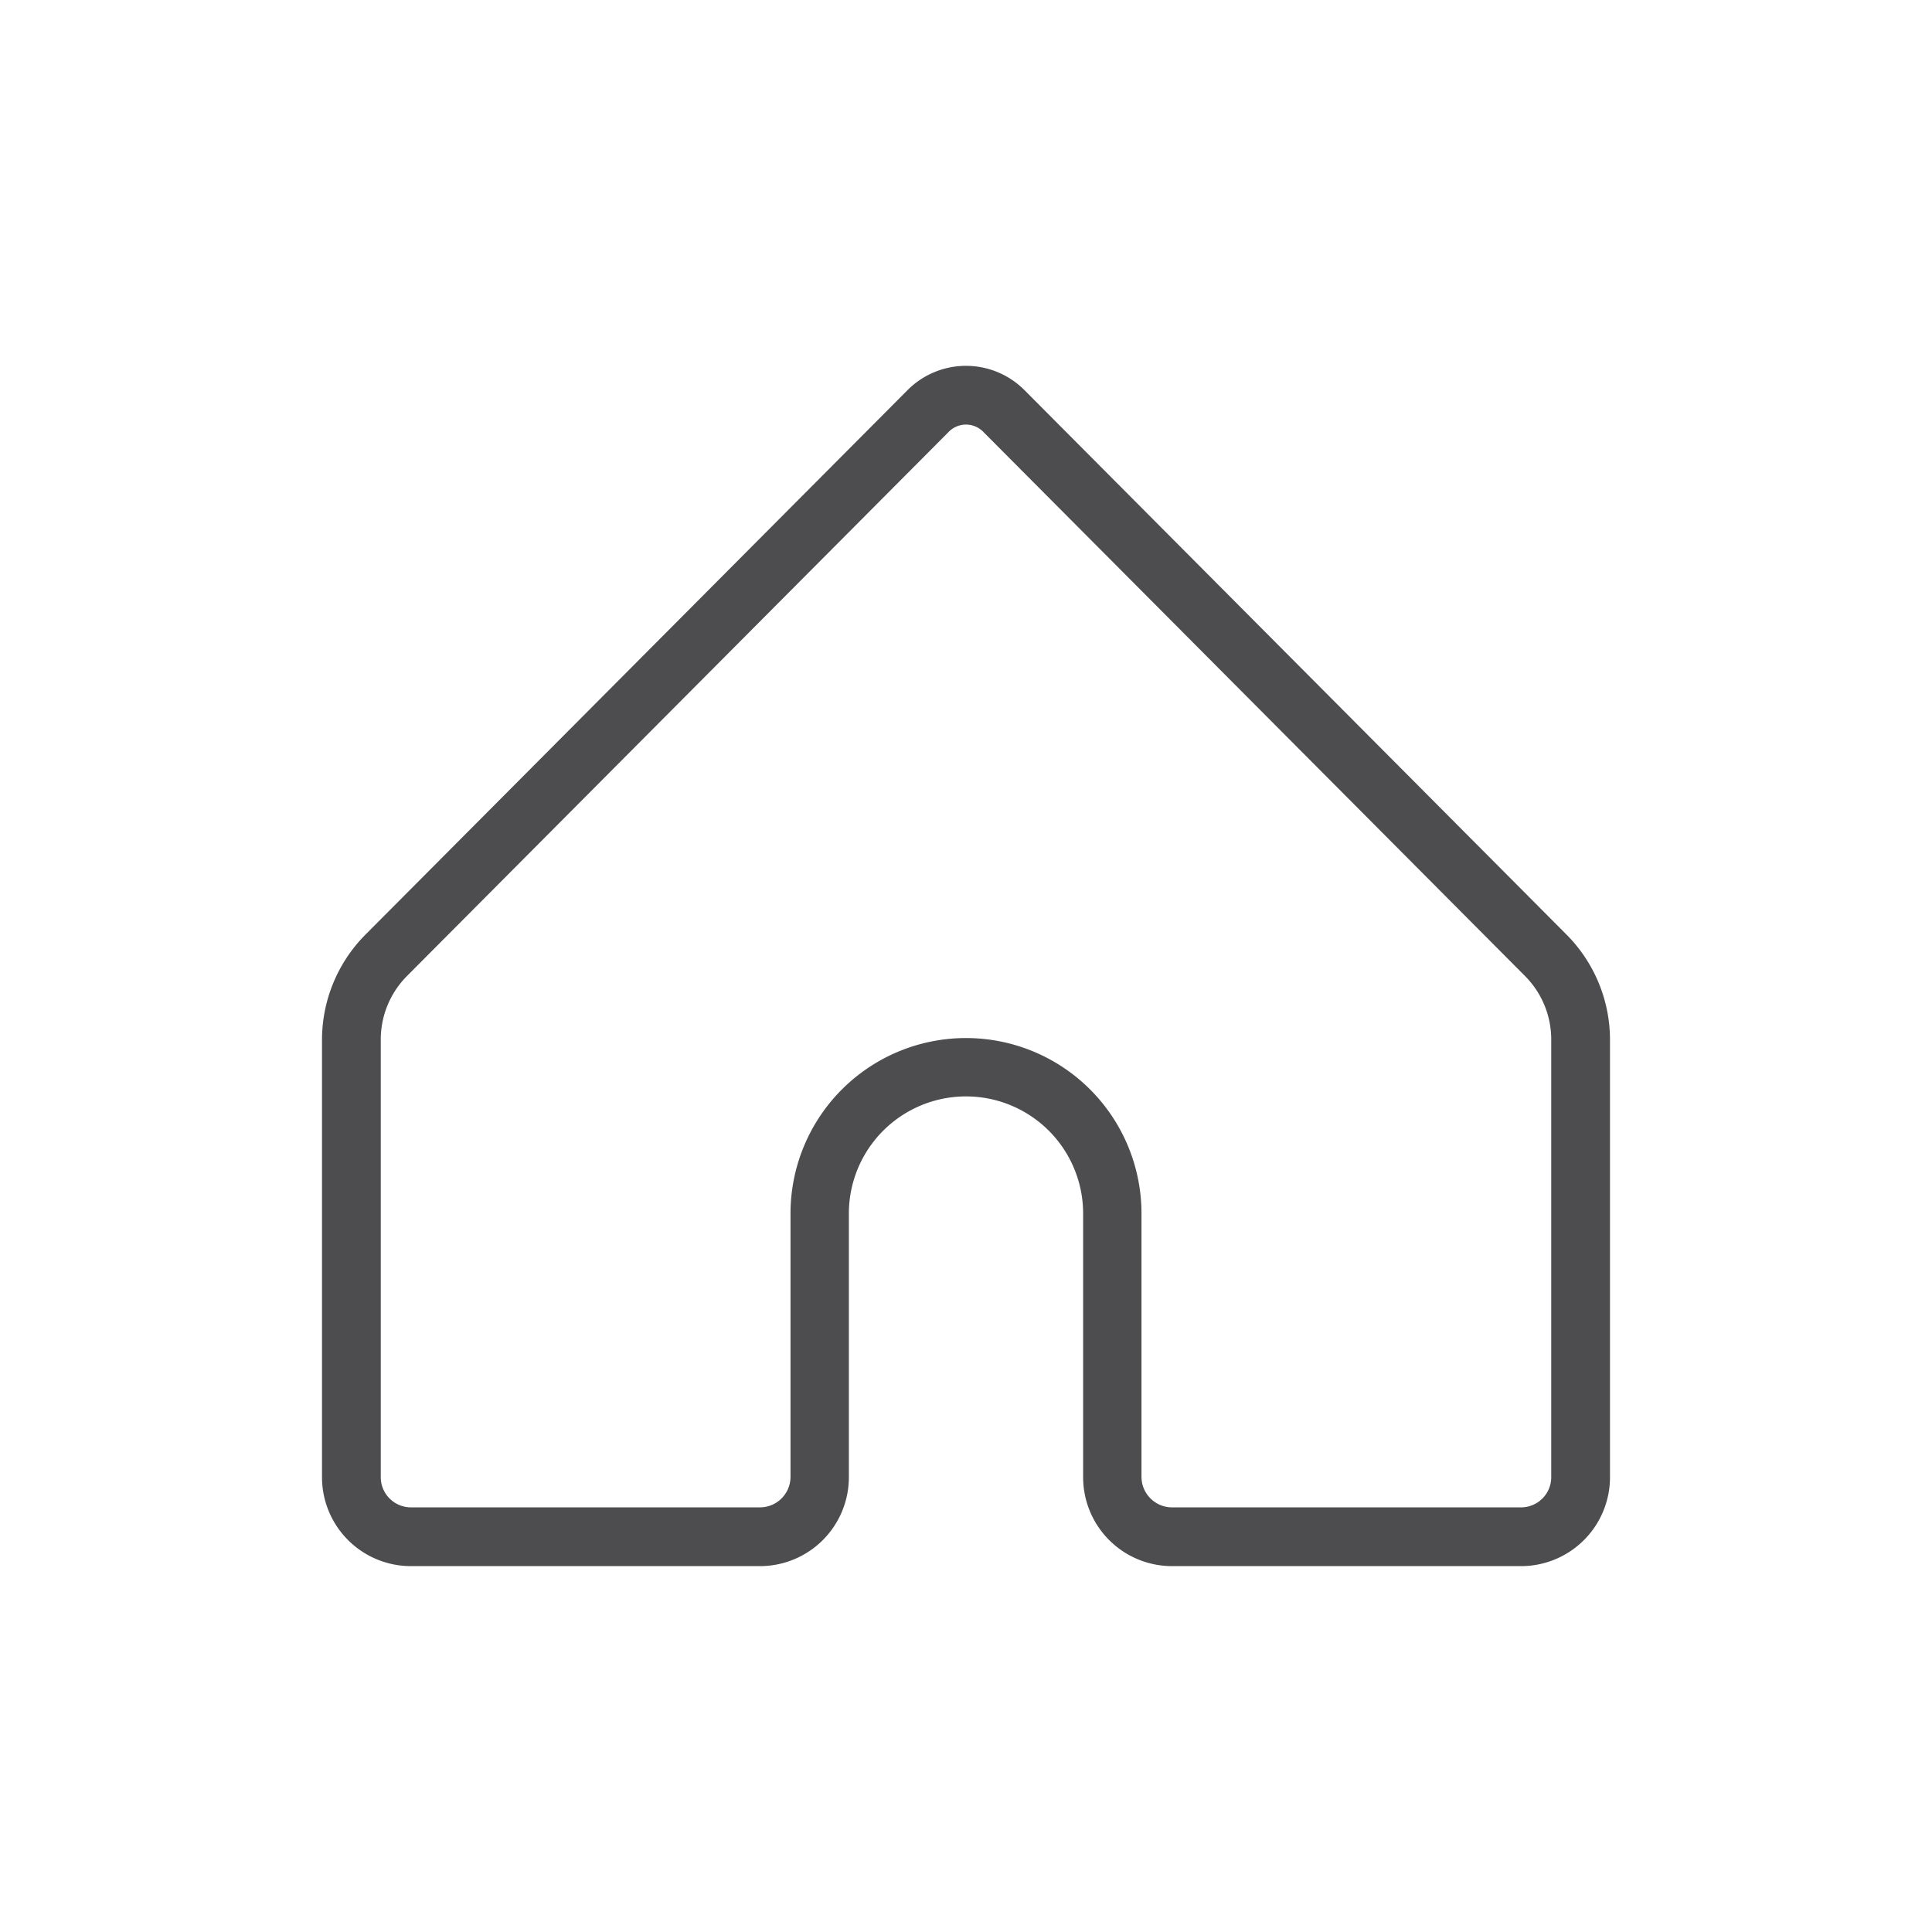 <svg xmlns="http://www.w3.org/2000/svg" viewBox="0 0 48 48"><defs><style>.cls-1{fill:#4d4d4f;}.cls-2{fill:none;}</style></defs><title>자산 12</title><g id="레이어_2" data-name="레이어 2"><g id="OBJECTS"><path class="cls-1" d="M38.92,23.22,25.45,9.69a2.05,2.05,0,0,0-2.9,0L9.08,23.22A3.71,3.71,0,0,0,8,25.83V36.7a2.21,2.21,0,0,0,2.21,2.21h8.68a2.21,2.21,0,0,0,2.2-2.21V30.15a2.91,2.91,0,1,1,5.82,0V36.7a2.21,2.21,0,0,0,2.2,2.21h8.68A2.21,2.21,0,0,0,40,36.7V25.83A3.71,3.71,0,0,0,38.92,23.22ZM38.54,36.7a.75.75,0,0,1-.75.75H29.11a.76.76,0,0,1-.75-.75V30.15a4.36,4.36,0,1,0-8.72,0V36.7a.76.76,0,0,1-.75.75H10.21a.75.75,0,0,1-.75-.75V25.83a2.24,2.24,0,0,1,.64-1.57L23.58,10.72a.6.6,0,0,1,.84,0L37.9,24.26a2.24,2.24,0,0,1,.64,1.57Z"/><rect class="cls-2" width="48" height="48"/></g></g></svg>